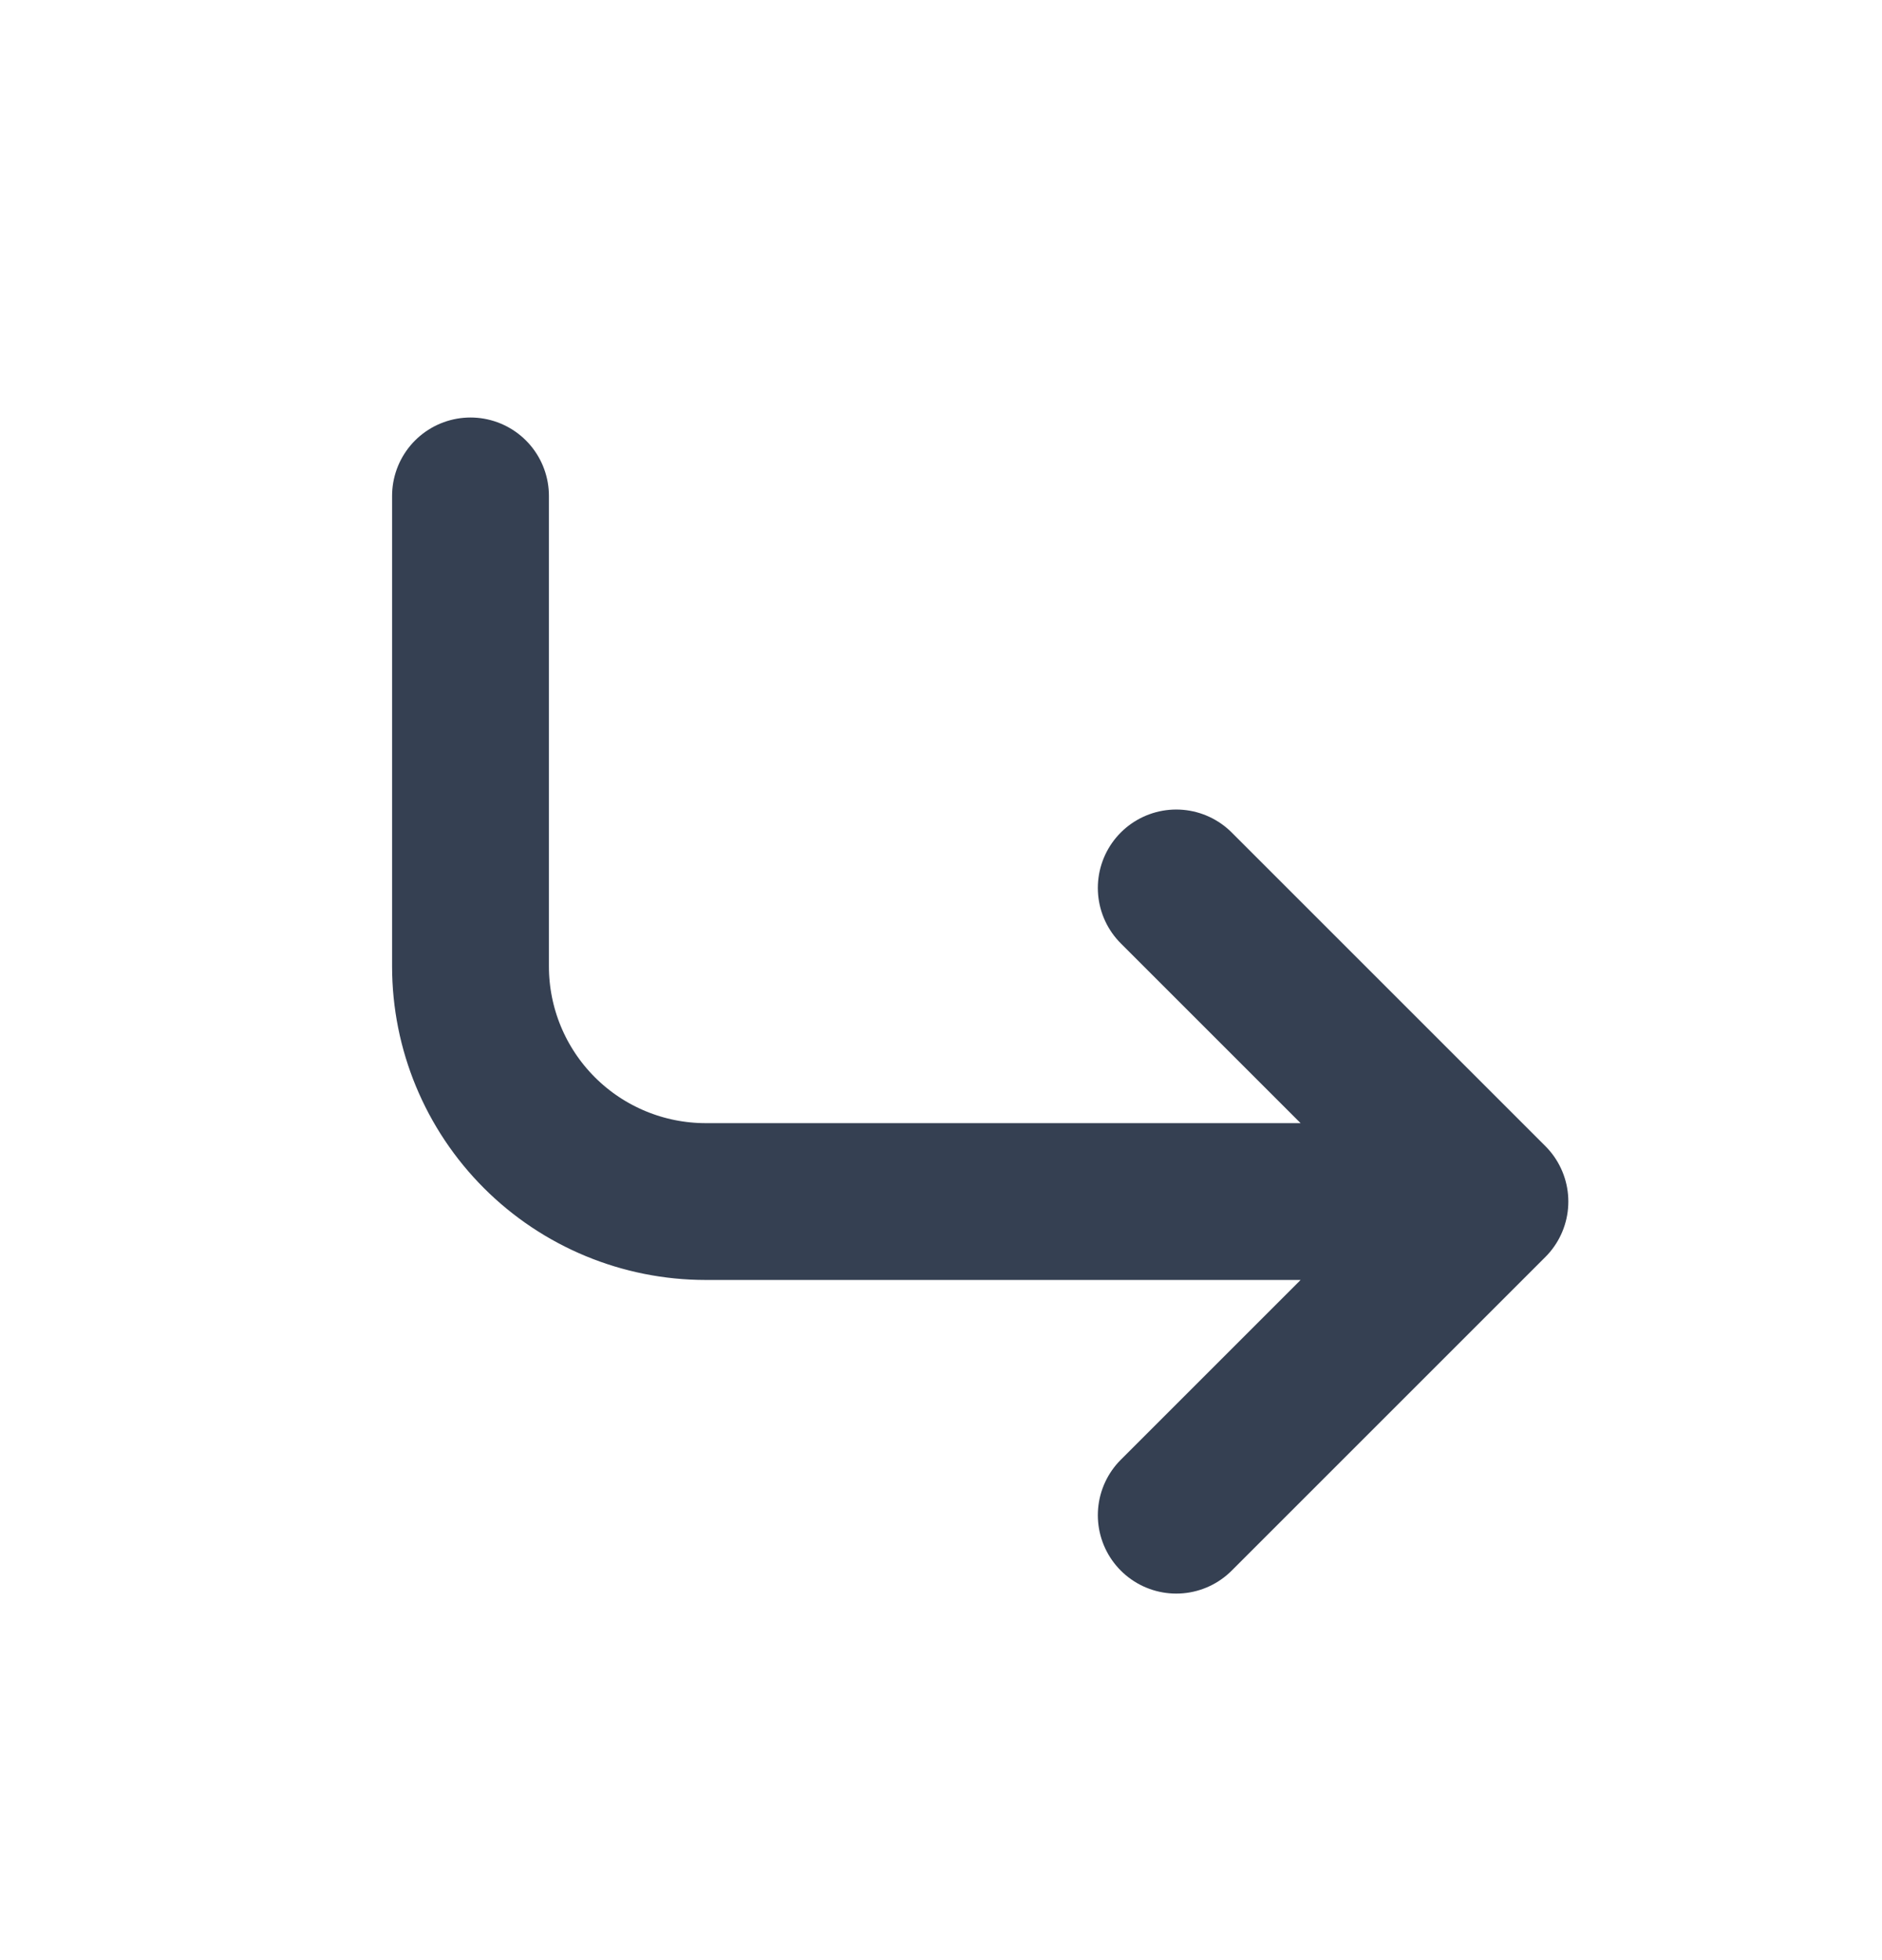 <svg width="24" height="25" viewBox="0 0 24 25" fill="none" xmlns="http://www.w3.org/2000/svg">
<path d="M6 6.325V12.325C6 13.121 6.316 13.884 6.879 14.447C7.441 15.009 8.204 15.325 9 15.325H19M19 15.325L15 11.325M19 15.325L15 19.325" stroke="#354052" stroke-width="2" stroke-linecap="round" stroke-linejoin="round"/>
</svg>
